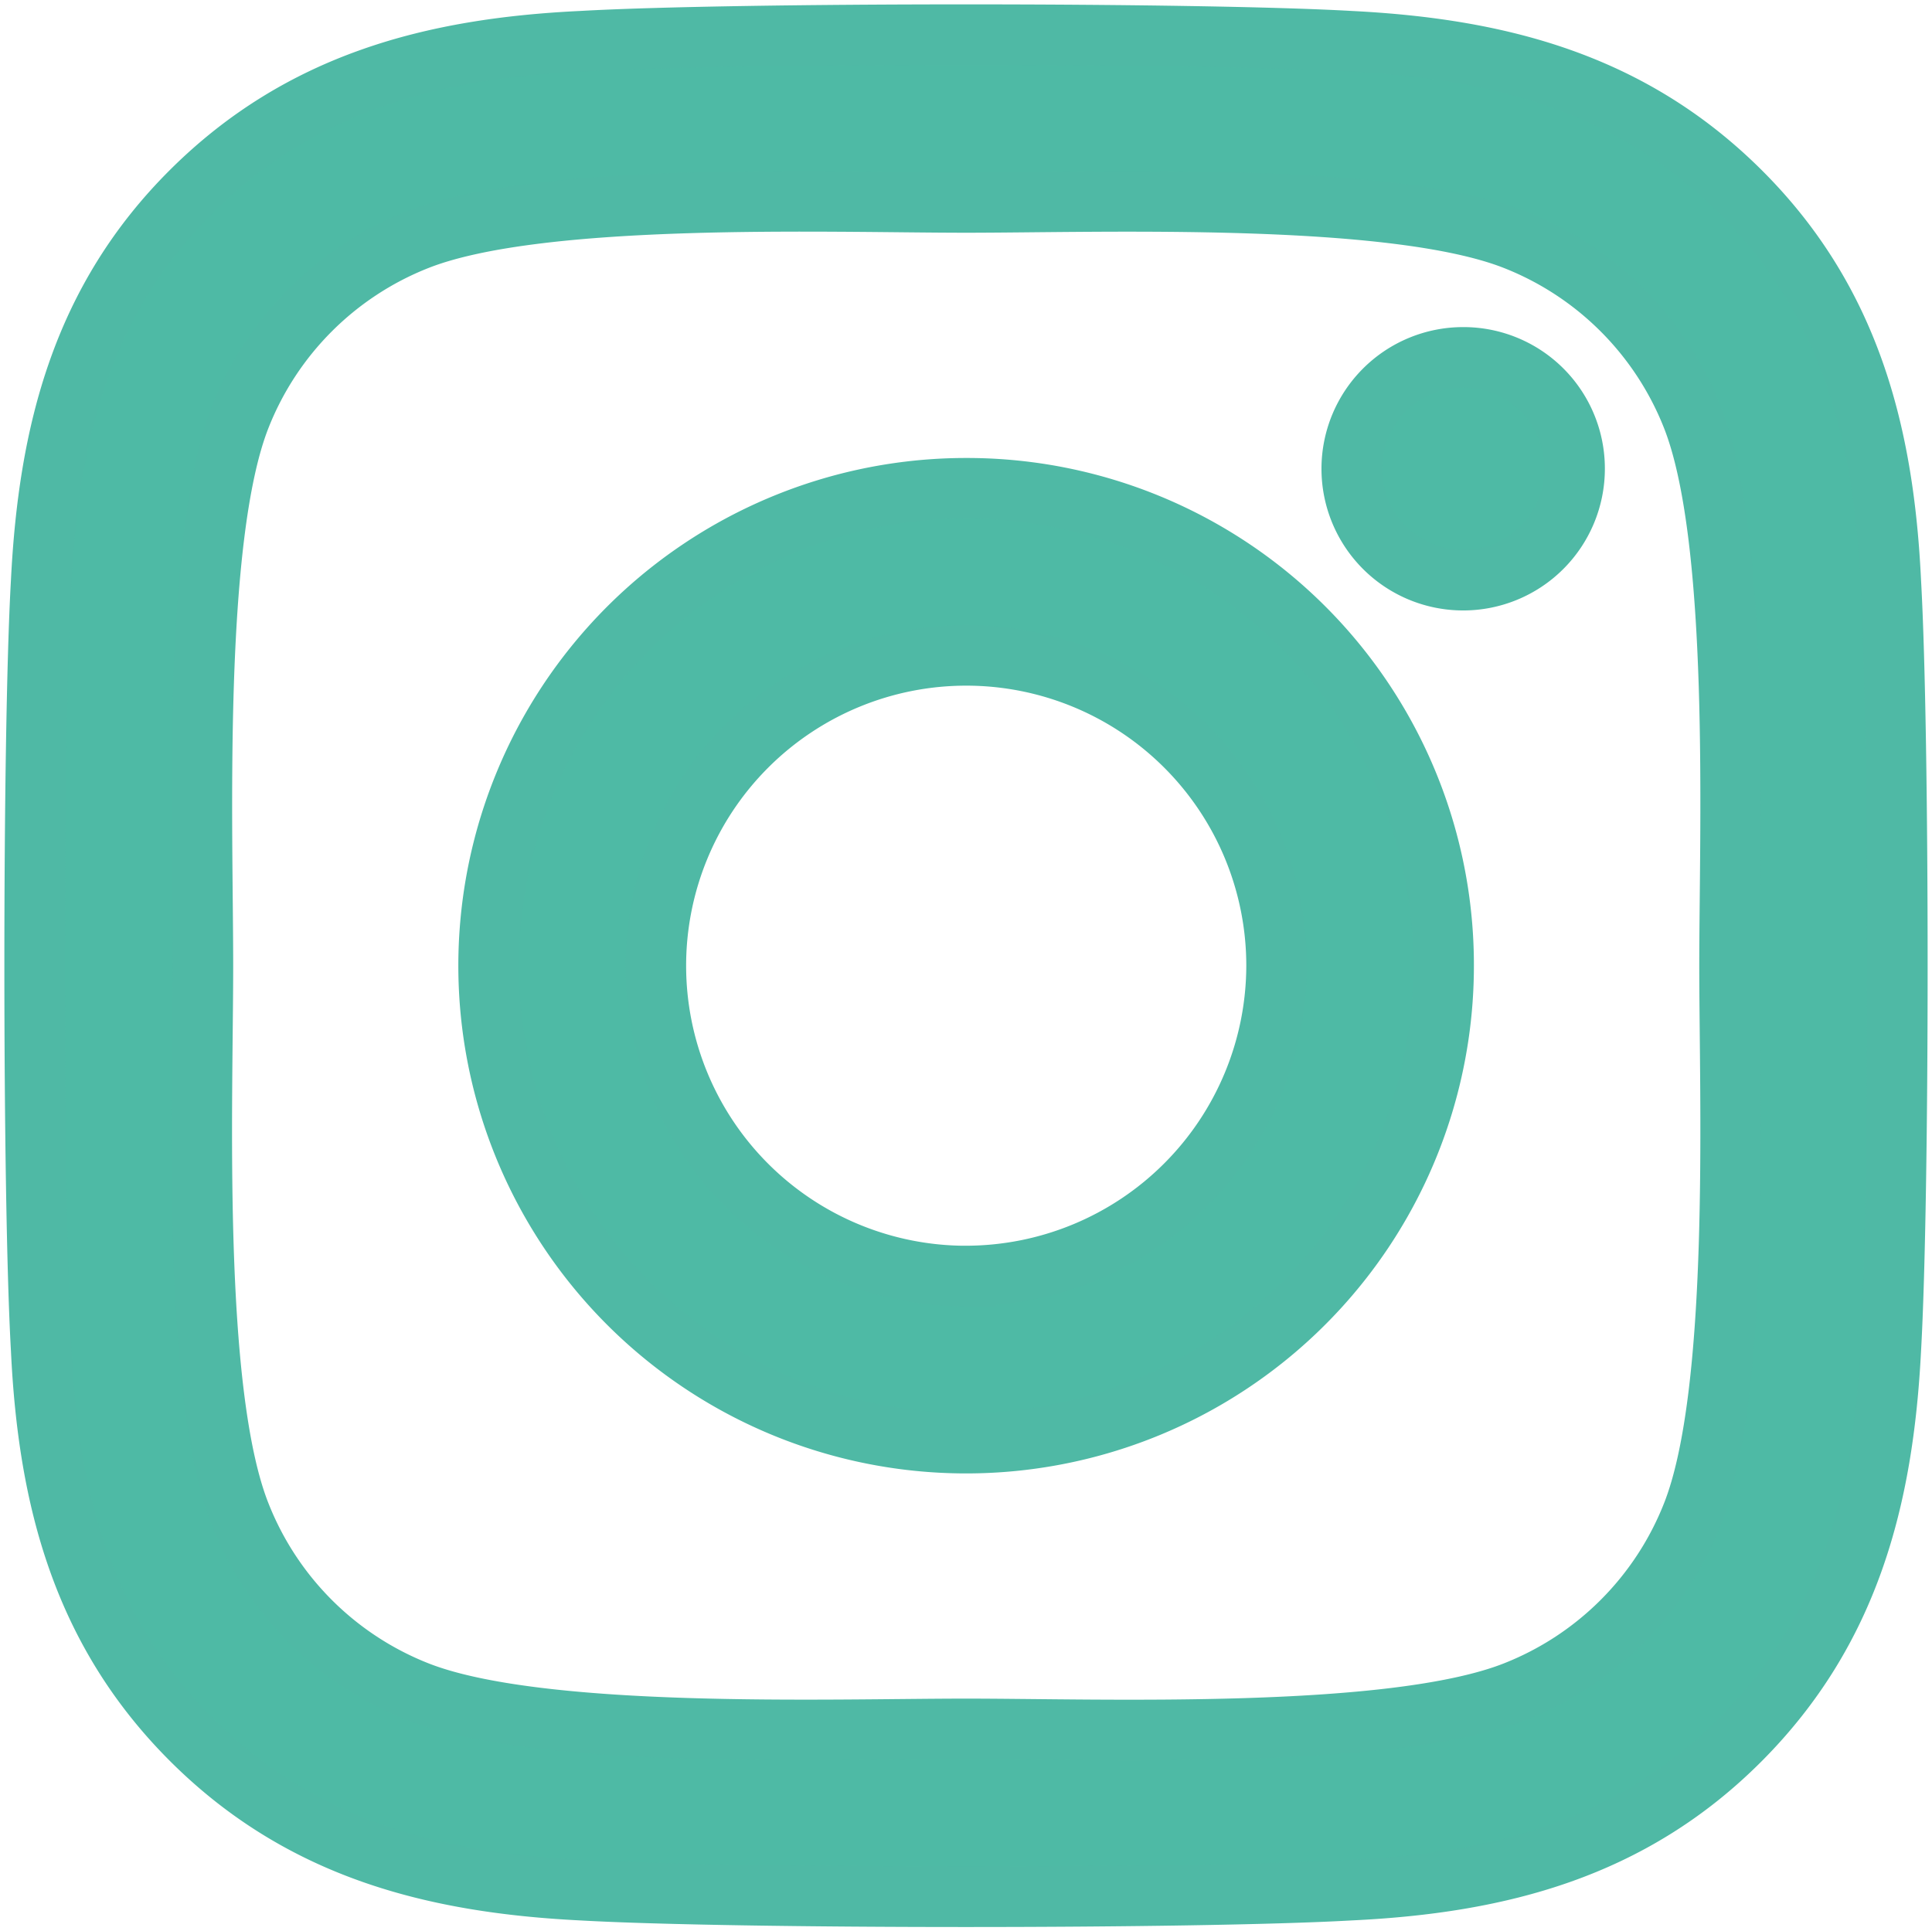 <svg xmlns="http://www.w3.org/2000/svg" width="63.73" height="63.716" viewBox="0 0 63.73 63.716"><defs><style>.a{fill:#4ebaa5;stroke:#4fb9a5;stroke-width:2px;}</style></defs><g transform="translate(1.144 1.144)"><path class="a" d="M30.653,46.79A15.75,15.75,0,1,0,46.4,62.539,15.725,15.725,0,0,0,30.653,46.79Zm0,25.989A10.239,10.239,0,1,1,40.892,62.539,10.258,10.258,0,0,1,30.653,72.778ZM50.72,46.146a3.674,3.674,0,1,1-3.674-3.674A3.665,3.665,0,0,1,50.72,46.146Zm10.431,3.728c-.233-4.921-1.357-9.28-4.962-12.871s-7.95-4.715-12.871-4.962c-5.072-.288-20.273-.288-25.345,0C13.067,32.274,8.708,33.4,5.1,36.989S.388,44.939.141,49.86c-.288,5.072-.288,20.273,0,25.344C.374,80.126,1.5,84.484,5.1,88.076s7.95,4.715,12.871,4.962c5.072.288,20.273.288,25.345,0,4.921-.233,9.28-1.357,12.871-4.962S60.9,80.126,61.151,75.2C61.439,70.133,61.439,54.946,61.151,49.874ZM54.6,80.646a10.366,10.366,0,0,1-5.839,5.839c-4.044,1.6-13.639,1.234-18.107,1.234s-14.077.356-18.107-1.234a10.366,10.366,0,0,1-5.839-5.839C5.1,76.6,5.473,67.008,5.473,62.539S5.117,48.462,6.707,44.432a10.366,10.366,0,0,1,5.839-5.839c4.044-1.6,13.639-1.234,18.107-1.234S44.73,37,48.76,38.593A10.366,10.366,0,0,1,54.6,44.432c1.6,4.044,1.234,13.639,1.234,18.107S56.2,76.616,54.6,80.646Z" transform="translate(0.075 -31.825)"/></g></svg>